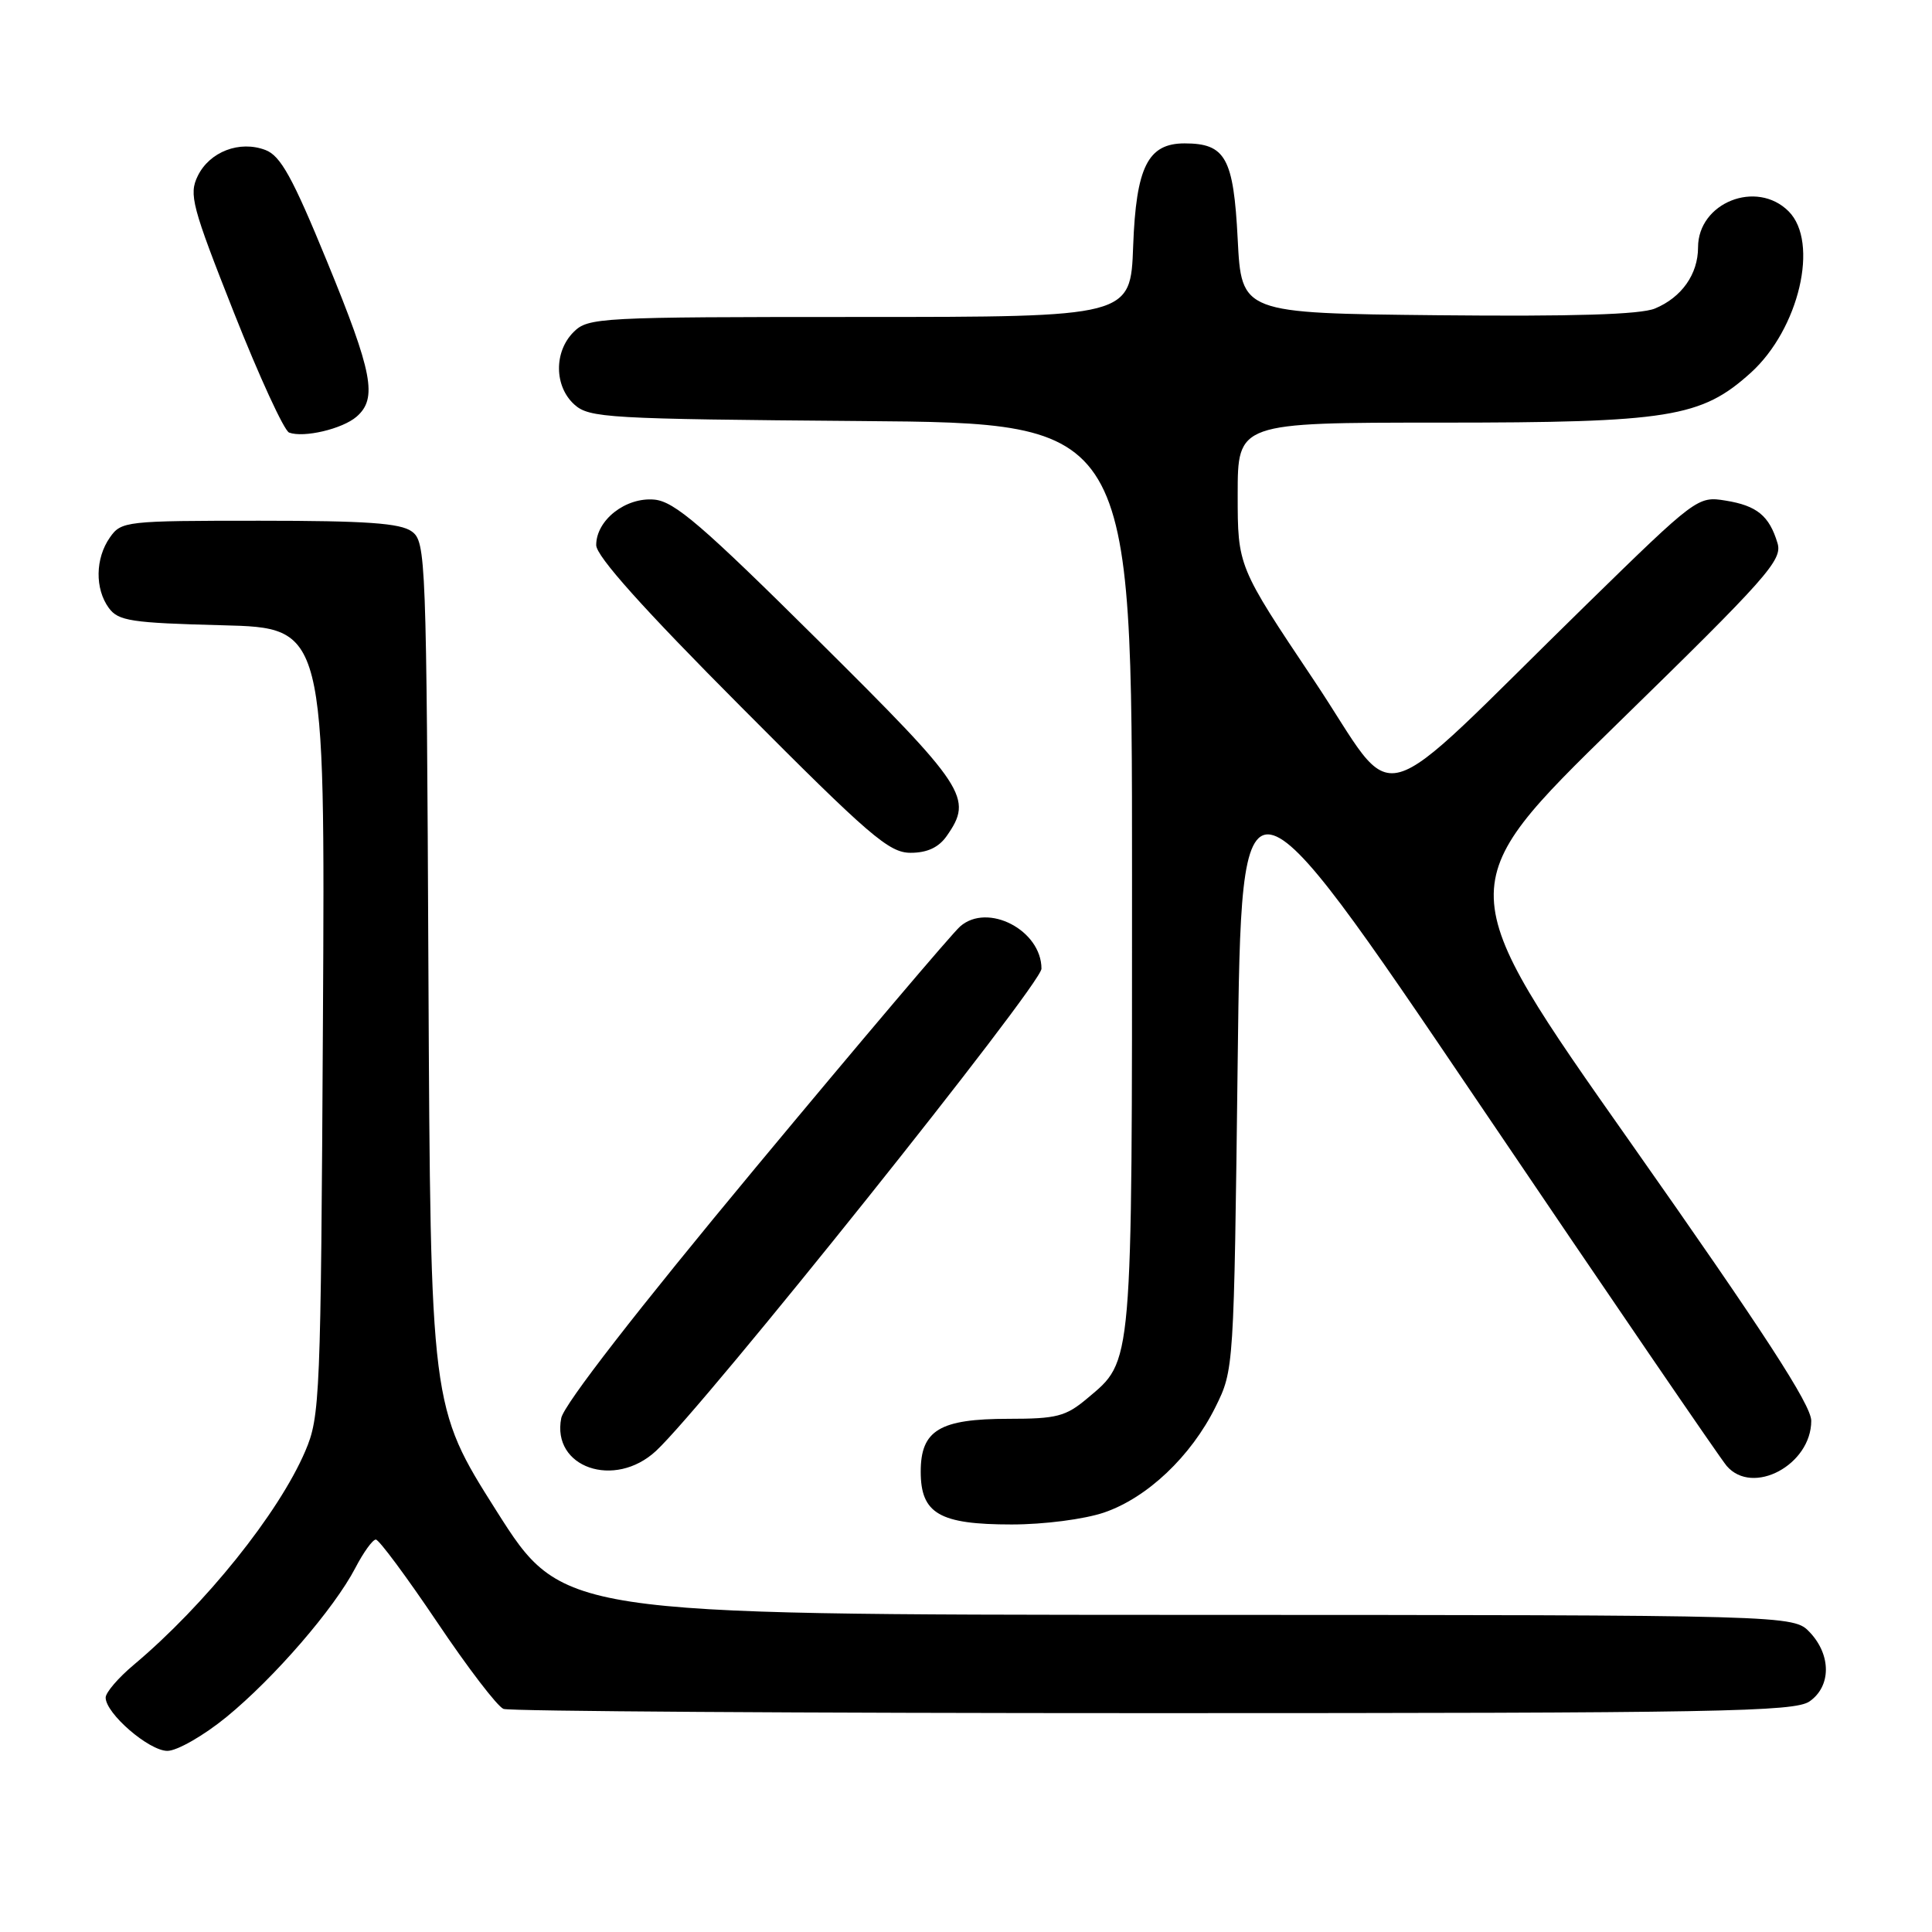 <?xml version="1.0" encoding="UTF-8" standalone="no"?>
<!DOCTYPE svg PUBLIC "-//W3C//DTD SVG 1.1//EN" "http://www.w3.org/Graphics/SVG/1.1/DTD/svg11.dtd" >
<svg xmlns="http://www.w3.org/2000/svg" xmlns:xlink="http://www.w3.org/1999/xlink" version="1.1" viewBox="0 0 256 256">
 <g >
 <path fill="currentColor"
d=" M 30.01 227.51 C 36.36 222.31 44.27 213.16 47.09 207.75 C 48.16 205.69 49.38 204.00 49.80 204.00 C 50.22 204.00 53.87 208.93 57.92 214.94 C 61.96 220.96 65.92 226.14 66.72 226.44 C 67.51 226.75 106.28 227.00 152.86 227.00 C 227.90 227.00 237.81 226.82 239.78 225.44 C 242.64 223.44 242.66 219.33 239.83 216.31 C 237.65 214.00 237.65 214.00 156.08 213.98 C 74.50 213.95 74.50 213.95 65.77 200.18 C 57.05 186.40 57.05 186.40 56.77 129.12 C 56.51 73.74 56.44 71.79 54.56 70.42 C 53.05 69.32 48.55 69.00 34.37 69.00 C 16.64 69.00 16.07 69.06 14.56 71.22 C 12.62 73.99 12.56 78.01 14.42 80.56 C 15.68 82.28 17.36 82.54 29.46 82.85 C 43.08 83.20 43.08 83.20 42.79 135.35 C 42.51 185.32 42.41 187.70 40.45 192.28 C 36.93 200.51 27.17 212.67 17.71 220.61 C 15.67 222.32 14.00 224.27 14.00 224.94 C 14.00 227.04 19.74 232.00 22.18 232.00 C 23.46 232.00 26.99 229.98 30.01 227.51 Z  M 146.29 200.42 C 152.01 198.47 157.81 192.98 161.05 186.45 C 163.50 181.50 163.50 181.50 164.00 140.59 C 164.50 99.68 164.50 99.68 195.90 146.09 C 213.16 171.62 227.97 193.29 228.80 194.25 C 232.25 198.25 240.00 194.10 240.00 188.26 C 240.00 186.17 233.70 176.47 216.10 151.46 C 192.19 117.50 192.19 117.50 214.23 95.97 C 234.19 76.49 236.21 74.21 235.53 71.97 C 234.44 68.34 232.80 67.00 228.64 66.33 C 224.97 65.73 224.76 65.89 210.21 80.11 C 181.00 108.67 185.63 107.38 174.10 90.14 C 164.00 75.05 164.00 75.05 164.00 65.52 C 164.00 56.00 164.00 56.00 190.82 56.00 C 221.20 56.00 225.42 55.32 231.98 49.40 C 238.38 43.61 241.09 32.09 237.00 28.00 C 232.76 23.76 225.00 26.85 225.00 32.78 C 225.00 36.33 222.83 39.41 219.29 40.88 C 217.36 41.68 208.46 41.95 190.50 41.77 C 164.50 41.50 164.50 41.50 164.00 31.67 C 163.45 20.91 162.39 19.00 156.96 19.00 C 152.10 19.00 150.54 22.12 150.15 32.60 C 149.81 42.00 149.81 42.00 113.90 42.00 C 79.33 42.00 77.93 42.07 76.00 44.00 C 73.39 46.61 73.43 51.18 76.10 53.60 C 78.08 55.38 80.43 55.52 114.10 55.79 C 150.00 56.07 150.00 56.07 150.00 116.07 C 150.00 181.74 150.13 180.19 144.06 185.30 C 141.22 187.69 140.01 188.00 133.65 188.00 C 124.51 188.00 122.00 189.51 122.00 195.00 C 122.00 200.56 124.48 202.00 134.04 202.00 C 138.35 202.00 143.66 201.31 146.29 200.42 Z  M 86.93 192.25 C 93.35 186.29 138.00 130.44 138.00 128.36 C 138.00 123.26 130.87 119.55 127.22 122.76 C 126.13 123.72 113.92 138.12 100.09 154.76 C 84.45 173.58 74.73 186.10 74.37 187.90 C 73.06 194.45 81.44 197.35 86.93 192.25 Z  M 125.44 110.78 C 128.98 105.73 128.08 104.37 108.46 84.90 C 93.03 69.59 89.38 66.45 86.70 66.20 C 82.91 65.86 79.00 68.91 79.00 72.23 C 79.00 73.69 85.19 80.61 98.22 93.69 C 115.25 110.81 117.80 113.00 120.66 113.00 C 122.86 113.00 124.38 112.29 125.44 110.78 Z  M 47.25 55.21 C 50.04 52.79 49.39 49.39 43.34 34.66 C 38.77 23.51 37.18 20.64 35.18 19.88 C 31.75 18.57 27.77 20.10 26.20 23.32 C 25.01 25.76 25.42 27.32 31.00 41.43 C 34.36 49.92 37.65 57.07 38.31 57.32 C 40.26 58.04 45.37 56.84 47.25 55.21 Z "/>
</g>
</svg>